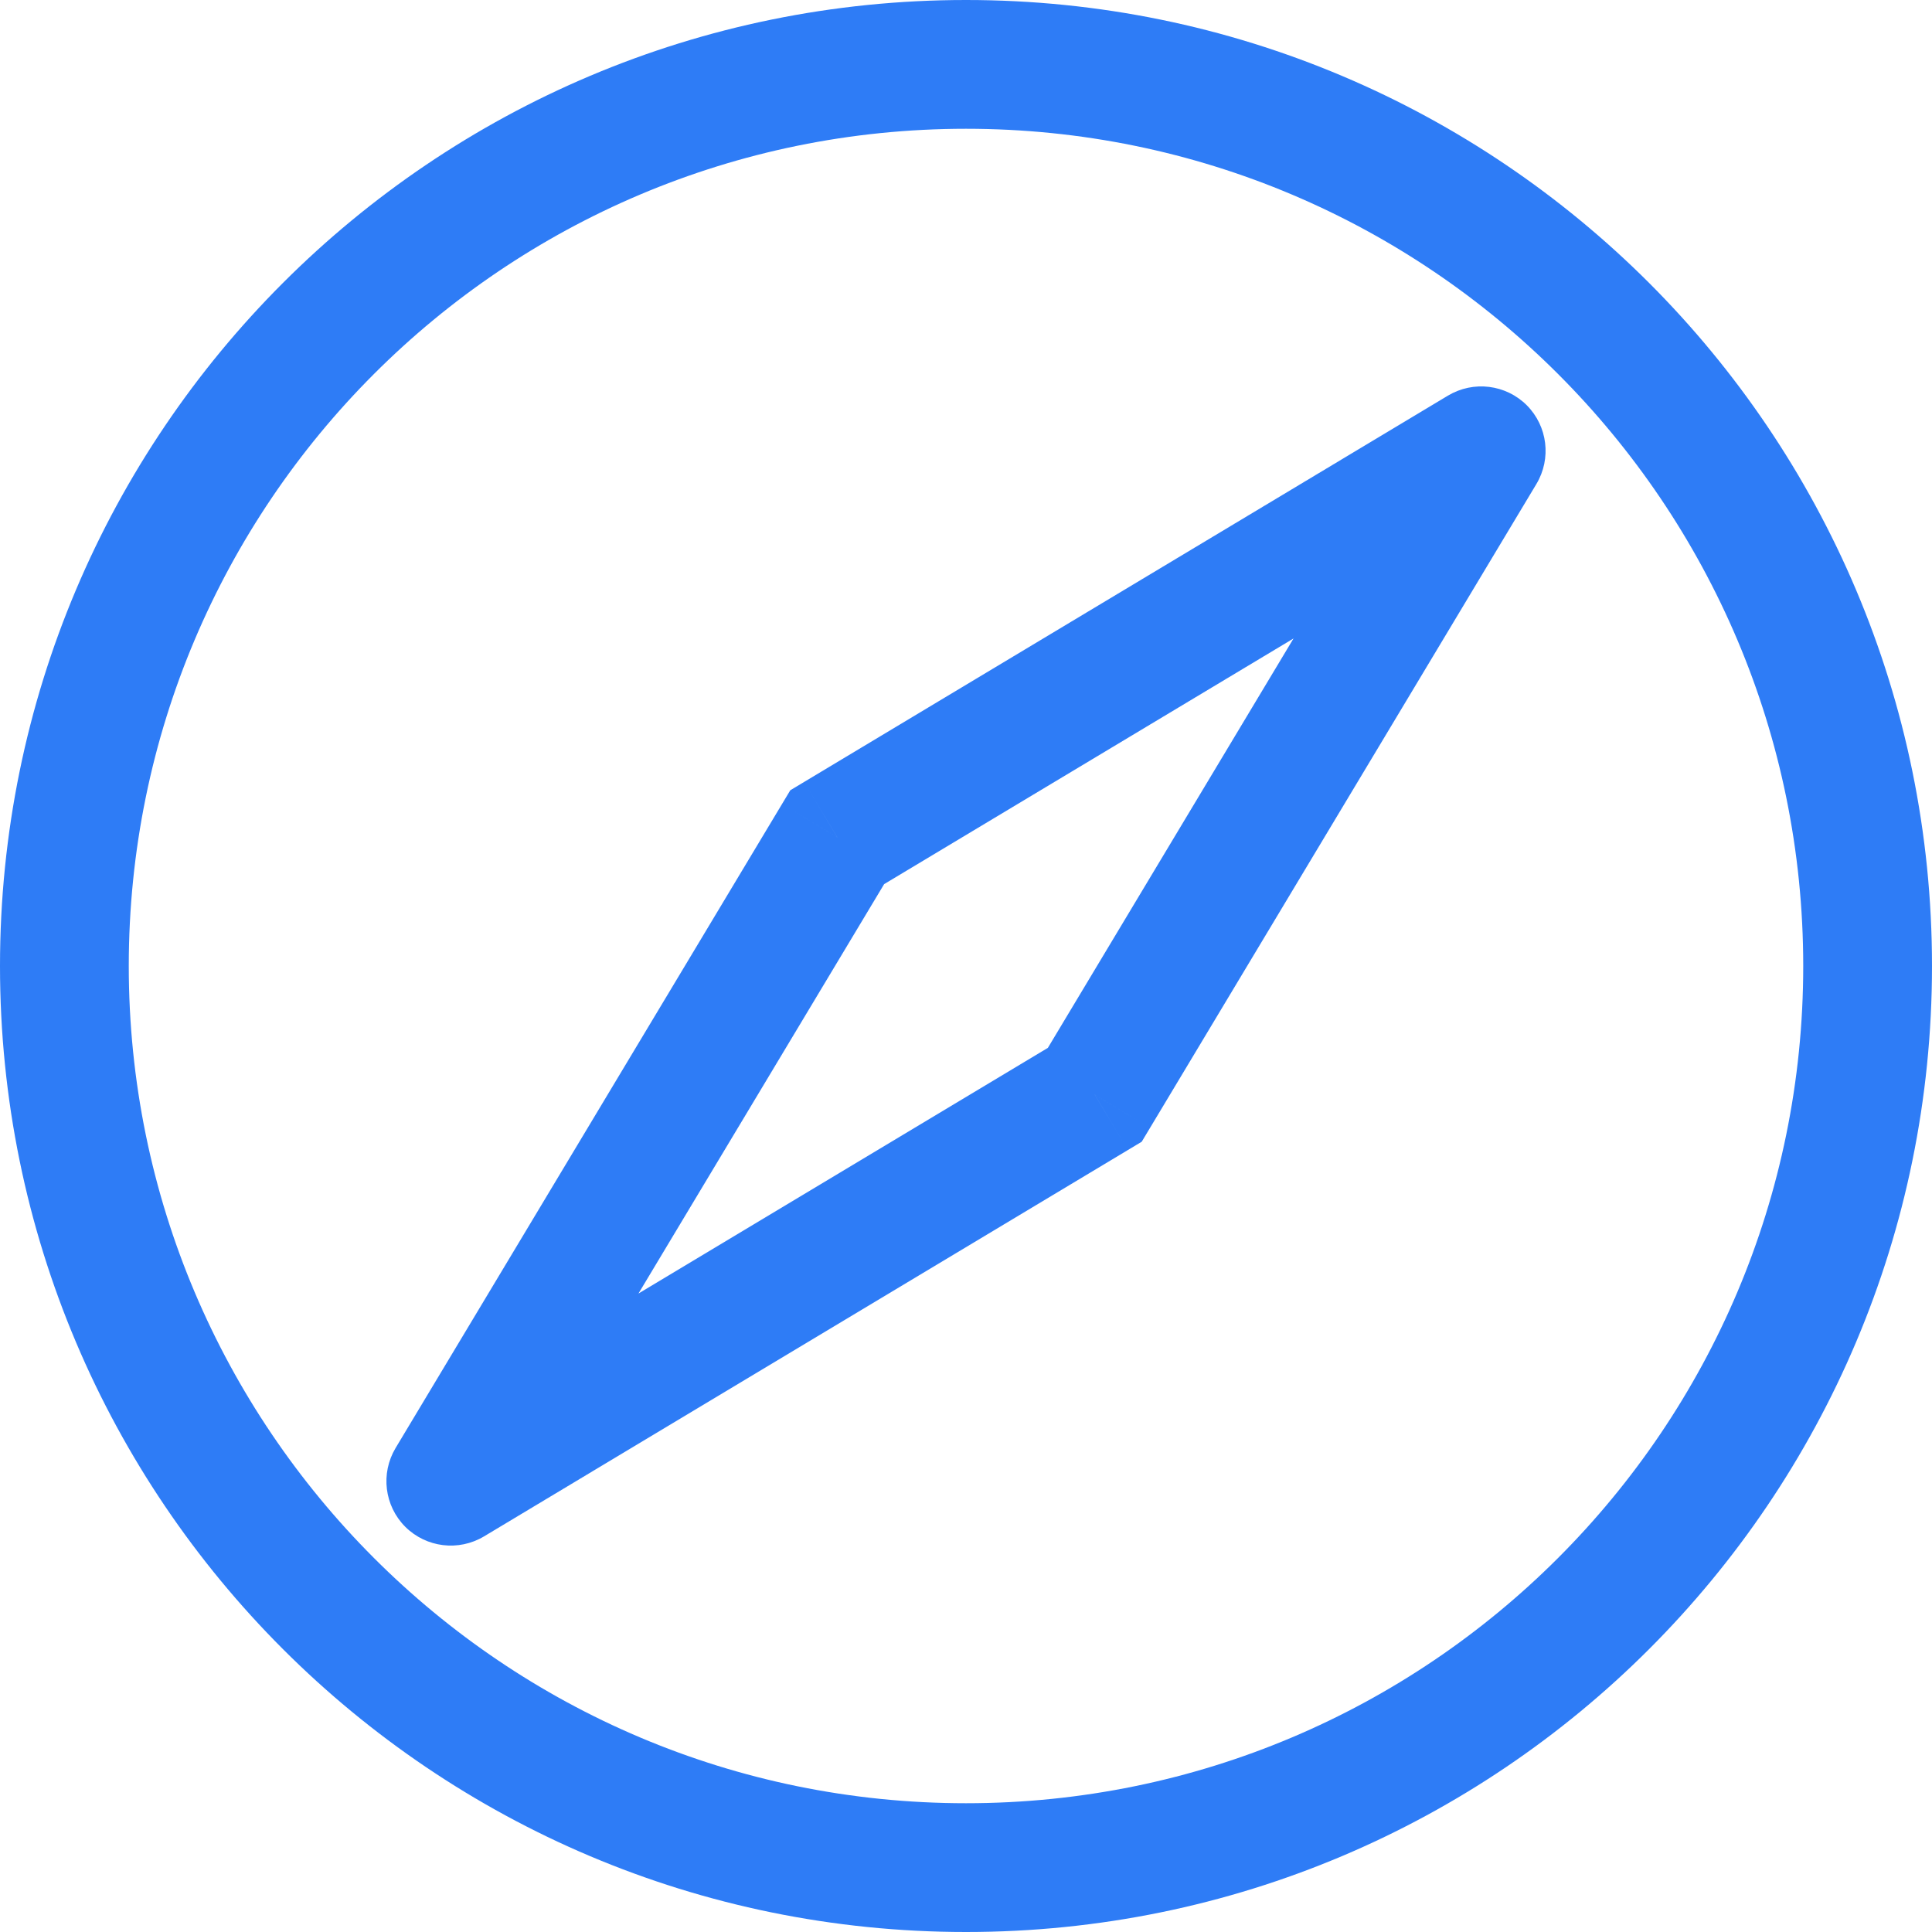 <svg width="20" height="20" viewBox="0 0 20 20" fill="none" xmlns="http://www.w3.org/2000/svg">
<g clip-path="url(#clip0_2_37)">
<g clip-path="url(#clip1_2_37)">
<path d="M4.667 15.333L4.095 14.99C3.938 15.253 3.979 15.588 4.195 15.805C4.412 16.021 4.747 16.062 5.01 15.905L4.667 15.333ZM8.667 8.667L8.324 8.095L8.181 8.181L8.095 8.324L8.667 8.667ZM15.333 4.667L15.905 5.01C16.062 4.747 16.021 4.412 15.805 4.195C15.588 3.979 15.253 3.938 14.99 4.095L15.333 4.667ZM11.333 11.333L11.676 11.905L11.819 11.819L11.905 11.676L11.333 11.333ZM18.667 10C18.667 14.787 14.787 18.667 10 18.667V20C15.524 20 20 15.524 20 10H18.667ZM10 18.667C5.213 18.667 1.333 14.787 1.333 10H0C0 15.524 4.477 20 10 20V18.667ZM1.333 10C1.333 5.213 5.213 1.333 10 1.333V0C4.477 0 0 4.477 0 10H1.333ZM10 1.333C14.787 1.333 18.667 5.213 18.667 10H20C20 4.477 15.524 0 10 0V1.333ZM5.238 15.676L9.238 9.01L8.095 8.324L4.095 14.99L5.238 15.676ZM9.01 9.238L15.676 5.238L14.99 4.095L8.324 8.095L9.01 9.238ZM14.762 4.324L10.762 10.99L11.905 11.676L15.905 5.01L14.762 4.324ZM10.99 10.762L4.324 14.762L5.01 15.905L11.676 11.905L10.99 10.762Z" fill="#2E7CF6"/>
</g>
</g>
<defs>
<clipPath id="clip0_2_37">
<rect width="20" height="20" fill="white"/>
</clipPath>
<clipPath id="clip1_2_37">
<rect width="20" height="20" fill="white"/>
</clipPath>
</defs>
</svg>
